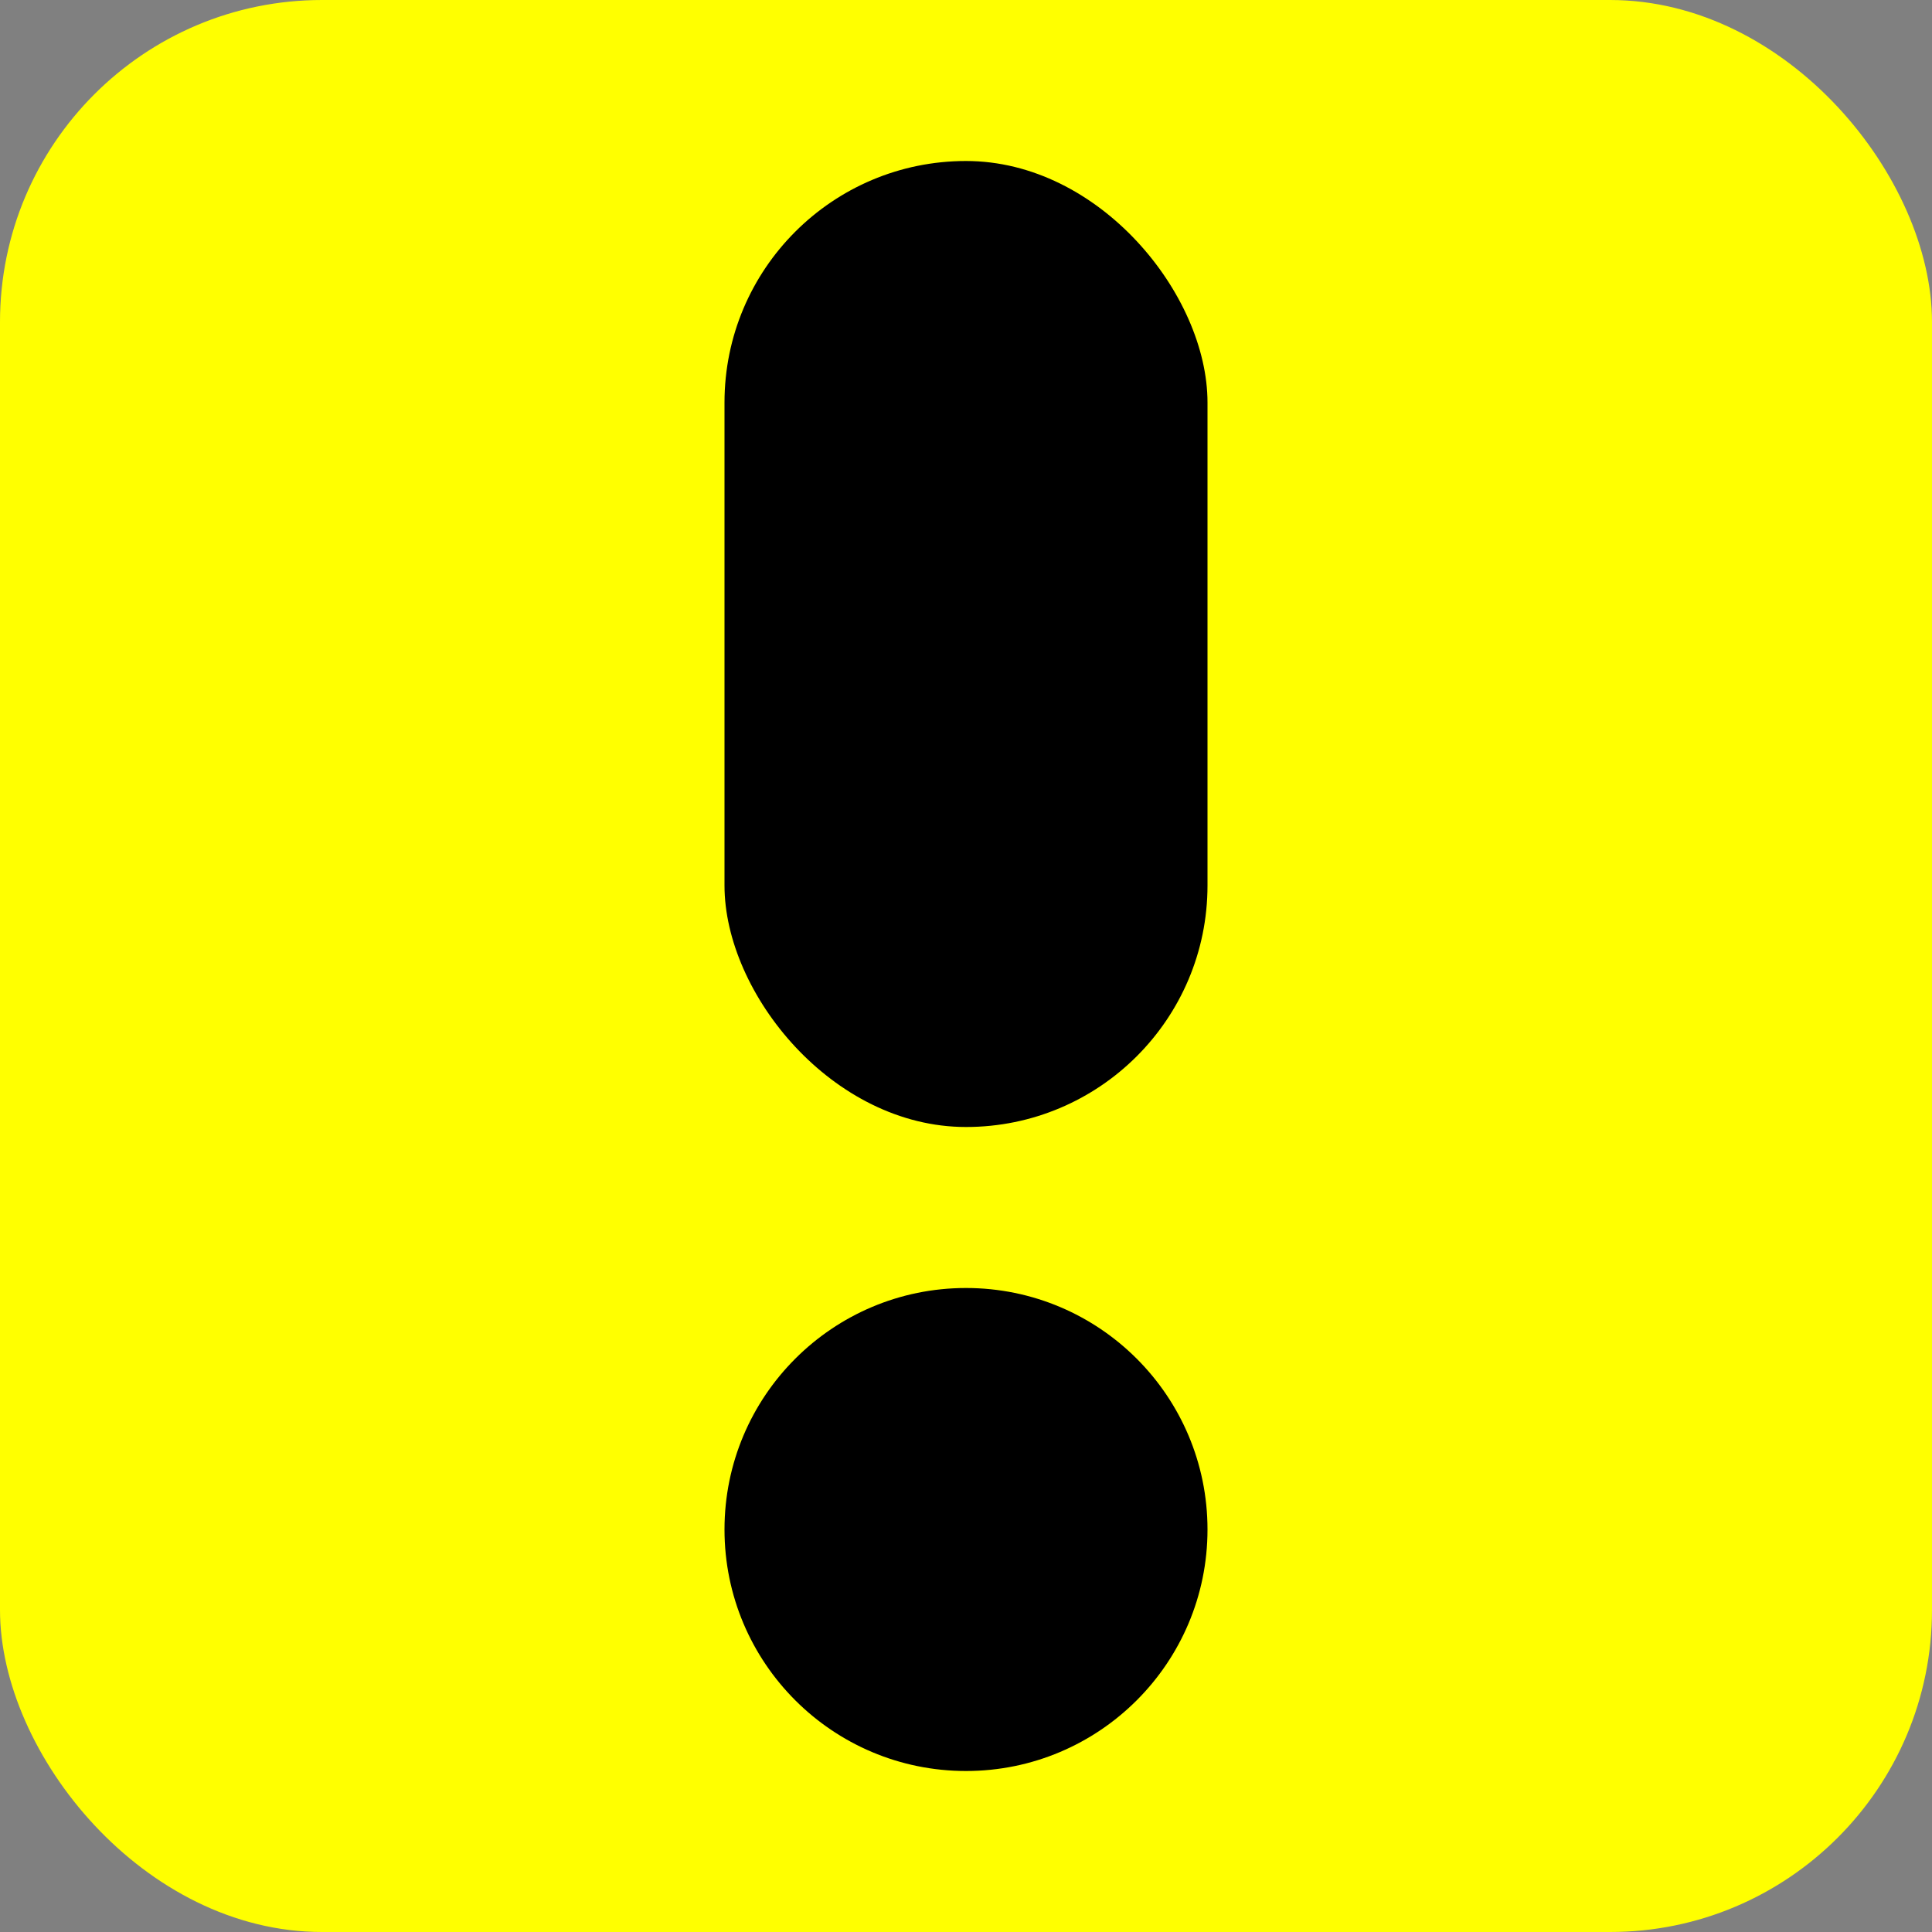 <?xml version="1.0" encoding="UTF-8" standalone="no"?>
<svg
   width="24"
   height="24"
   viewBox="0 0 24 24"
   version="1.1"
   id="svg5"
   xmlns="http://www.w3.org/2000/svg"
   xmlns:svg="http://www.w3.org/2000/svg">
  <rect x="0" y="0" width="24" height="24" fill="#808080" stroke="none"/>
  <defs
     id="defs2" />
  <g
     id="layer1">
    <rect
       style="fill:#ffff00;fill-opacity:1"
       id="rect792"
       width="24"
       height="24"
       x="0"
       y="0"
       ry="4" />
    <circle
       style="fill:#000000;fill-opacity:1"
       id="path3980"
       cx="12"
       cy="19"
       r="3" />
    <rect
       style="fill:#000000;fill-opacity:1"
       id="rect4088"
       width="6"
       height="12"
       x="9"
       y="2"
       ry="3" />
  </g>
</svg>
